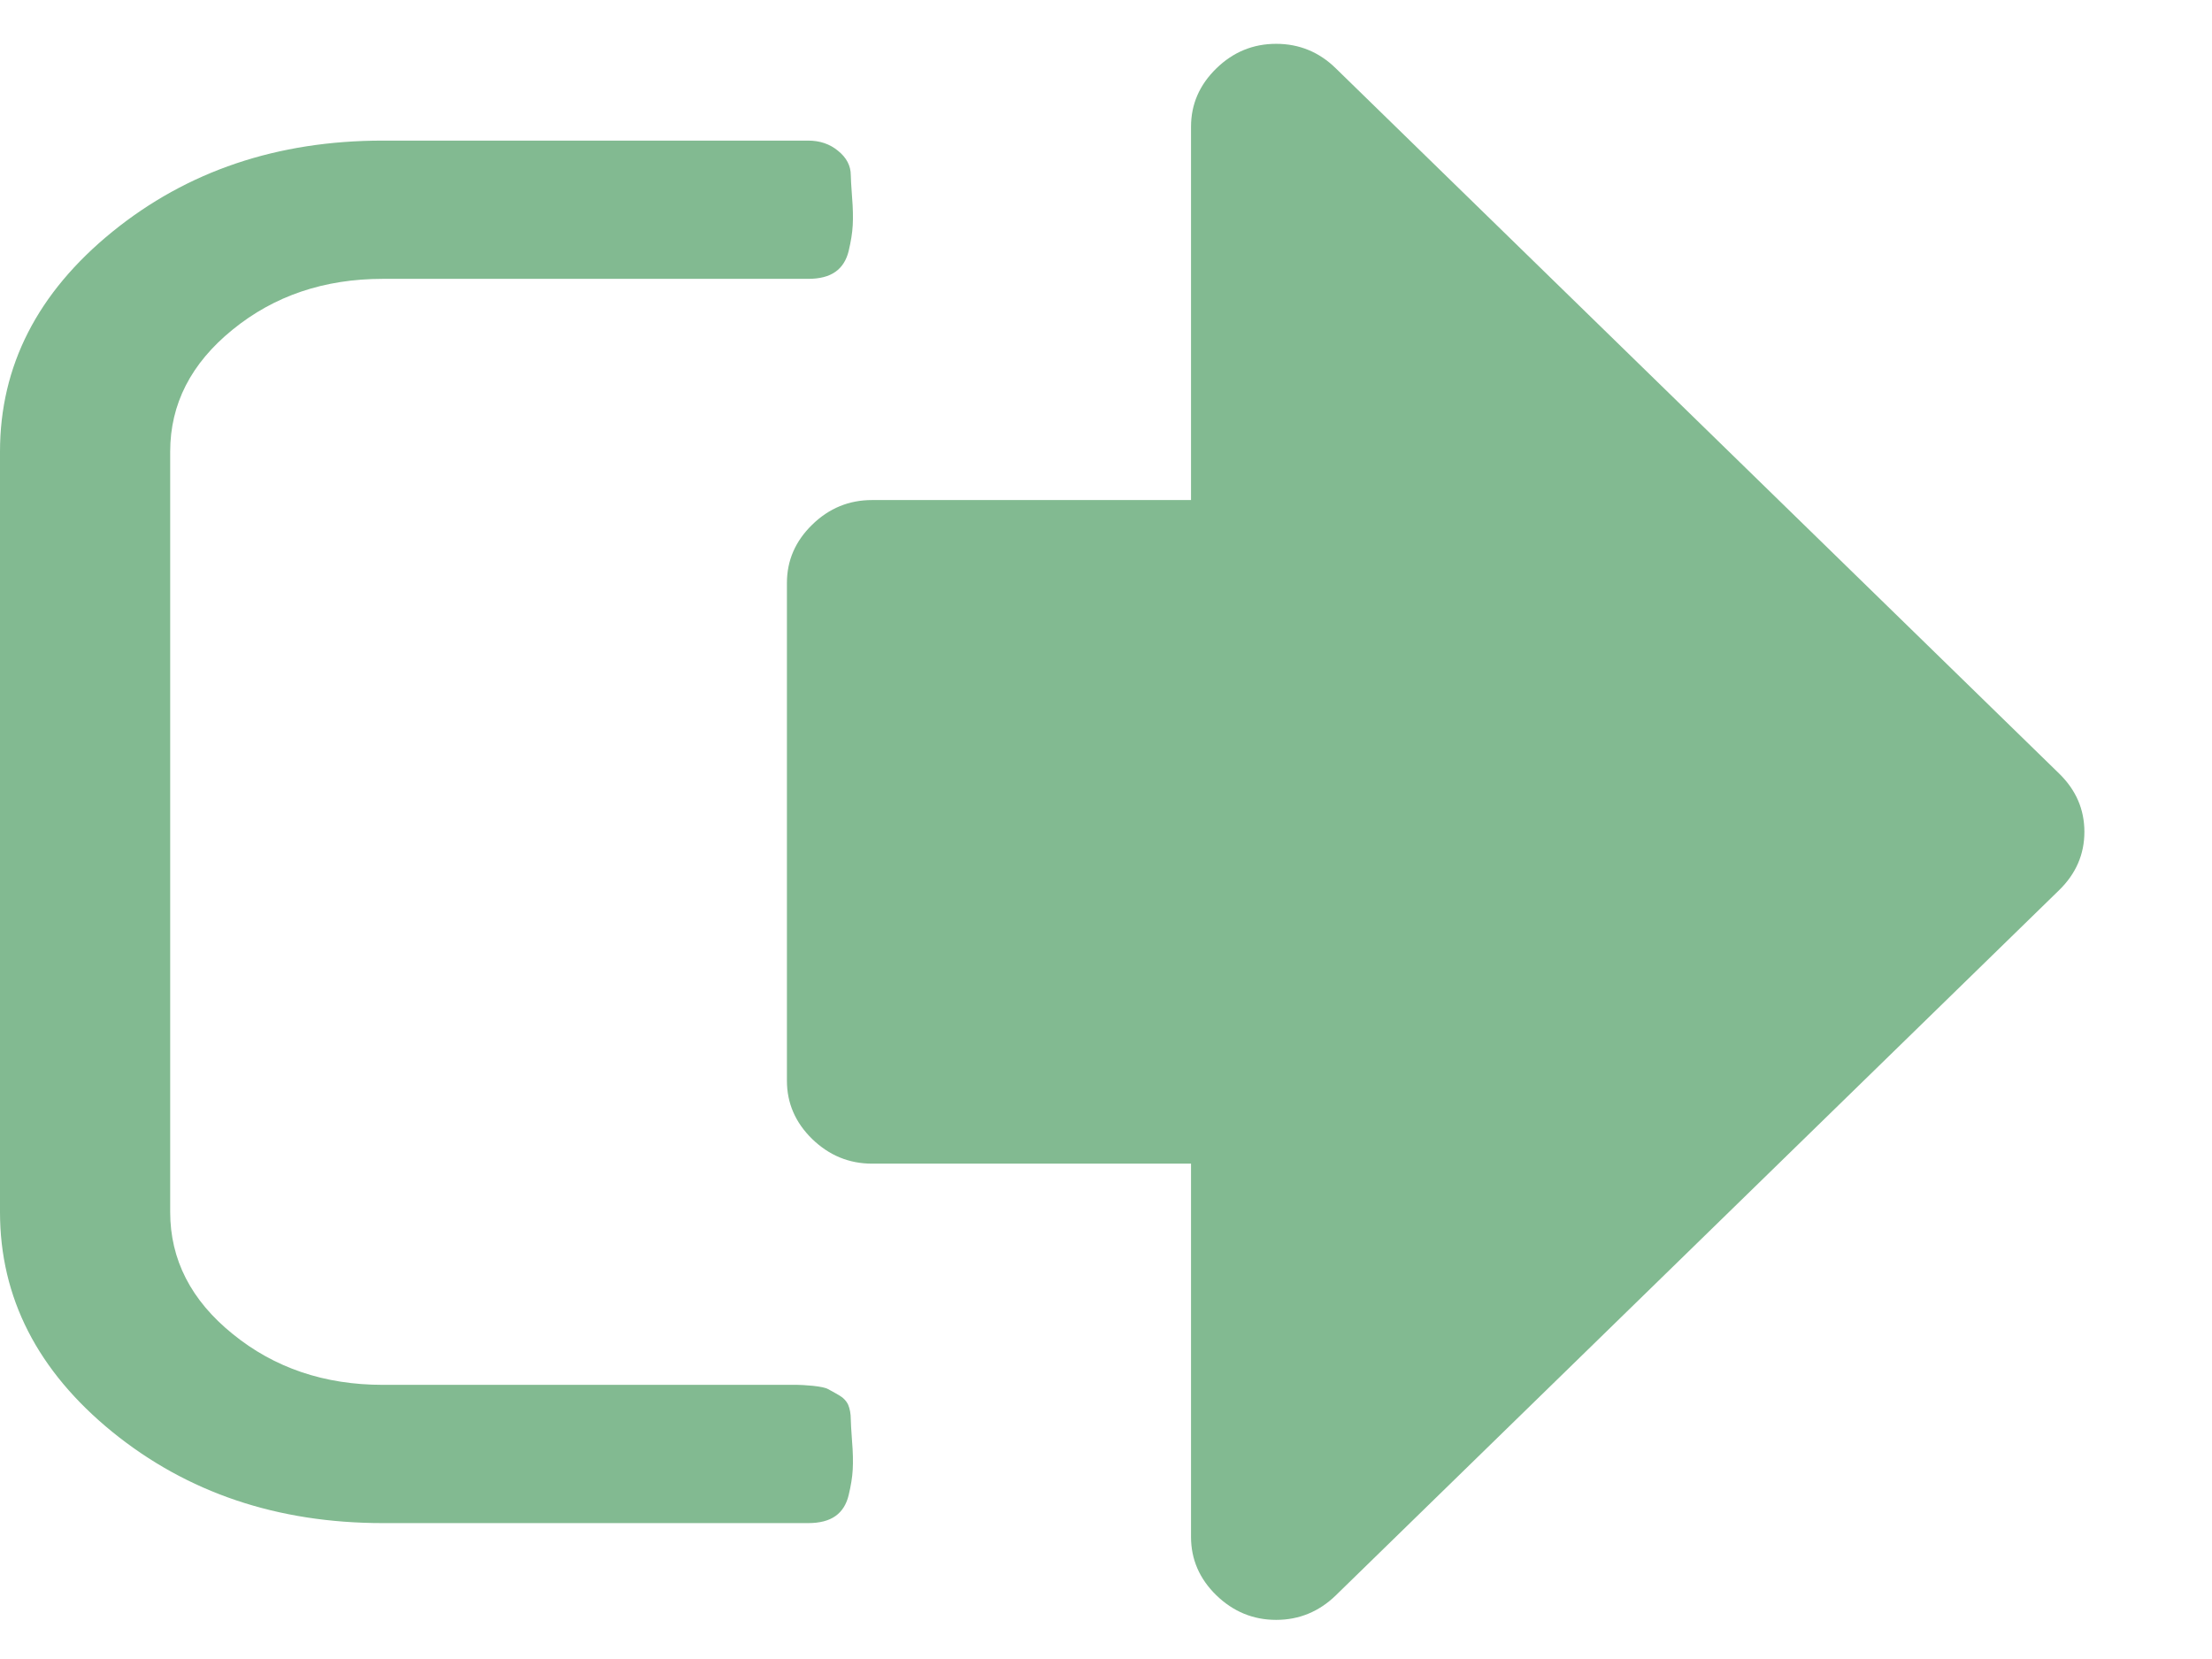 <svg width="16" height="12" viewBox="0 0 16 12" fill="none" xmlns="http://www.w3.org/2000/svg">
<path fill-rule="evenodd" clip-rule="evenodd" d="M6.154 10.267C6.154 10.287 6.157 10.34 6.163 10.423C6.17 10.506 6.171 10.575 6.168 10.63C6.165 10.685 6.155 10.746 6.139 10.813C6.123 10.881 6.091 10.932 6.043 10.966C5.995 11 5.929 11.017 5.846 11.017H2.769C2.006 11.017 1.354 10.797 0.812 10.357C0.271 9.916 0 9.386 0 8.767V3.267C0 2.647 0.271 2.117 0.812 1.677C1.354 1.237 2.006 1.017 2.769 1.017H5.846C5.929 1.017 6.002 1.041 6.062 1.091C6.123 1.14 6.154 1.199 6.154 1.267C6.154 1.287 6.157 1.34 6.163 1.423C6.17 1.506 6.171 1.575 6.168 1.63C6.165 1.685 6.155 1.746 6.139 1.814C6.123 1.881 6.091 1.932 6.043 1.966C5.995 2 5.929 2.017 5.846 2.017H2.769C2.346 2.017 1.984 2.139 1.683 2.384C1.381 2.629 1.231 2.923 1.231 3.267V8.767C1.231 9.11 1.381 9.405 1.683 9.649C1.984 9.894 2.346 10.017 2.769 10.017H5.538C5.545 10.017 5.58 10.017 5.644 10.017C5.708 10.017 5.75 10.017 5.769 10.017C5.788 10.017 5.825 10.019 5.88 10.024C5.934 10.03 5.971 10.037 5.99 10.048C6.01 10.058 6.035 10.073 6.067 10.091C6.099 10.109 6.122 10.133 6.135 10.161C6.147 10.19 6.154 10.225 6.154 10.267ZM14.894 5.595C15.016 5.714 15.077 5.854 15.077 6.017C15.077 6.179 15.016 6.32 14.894 6.439L9.663 11.539C9.542 11.657 9.397 11.717 9.231 11.717C9.064 11.717 8.92 11.657 8.798 11.539C8.676 11.42 8.615 11.279 8.615 11.117V8.417H6.308C6.141 8.417 5.997 8.357 5.875 8.239C5.753 8.12 5.692 7.979 5.692 7.817V4.217C5.692 4.054 5.753 3.914 5.875 3.795C5.997 3.676 6.141 3.617 6.308 3.617H8.615V0.917C8.615 0.754 8.676 0.614 8.798 0.495C8.92 0.376 9.064 0.317 9.231 0.317C9.397 0.317 9.542 0.376 9.663 0.495L14.894 5.595Z" fill="#82BA91"/>
</svg>
